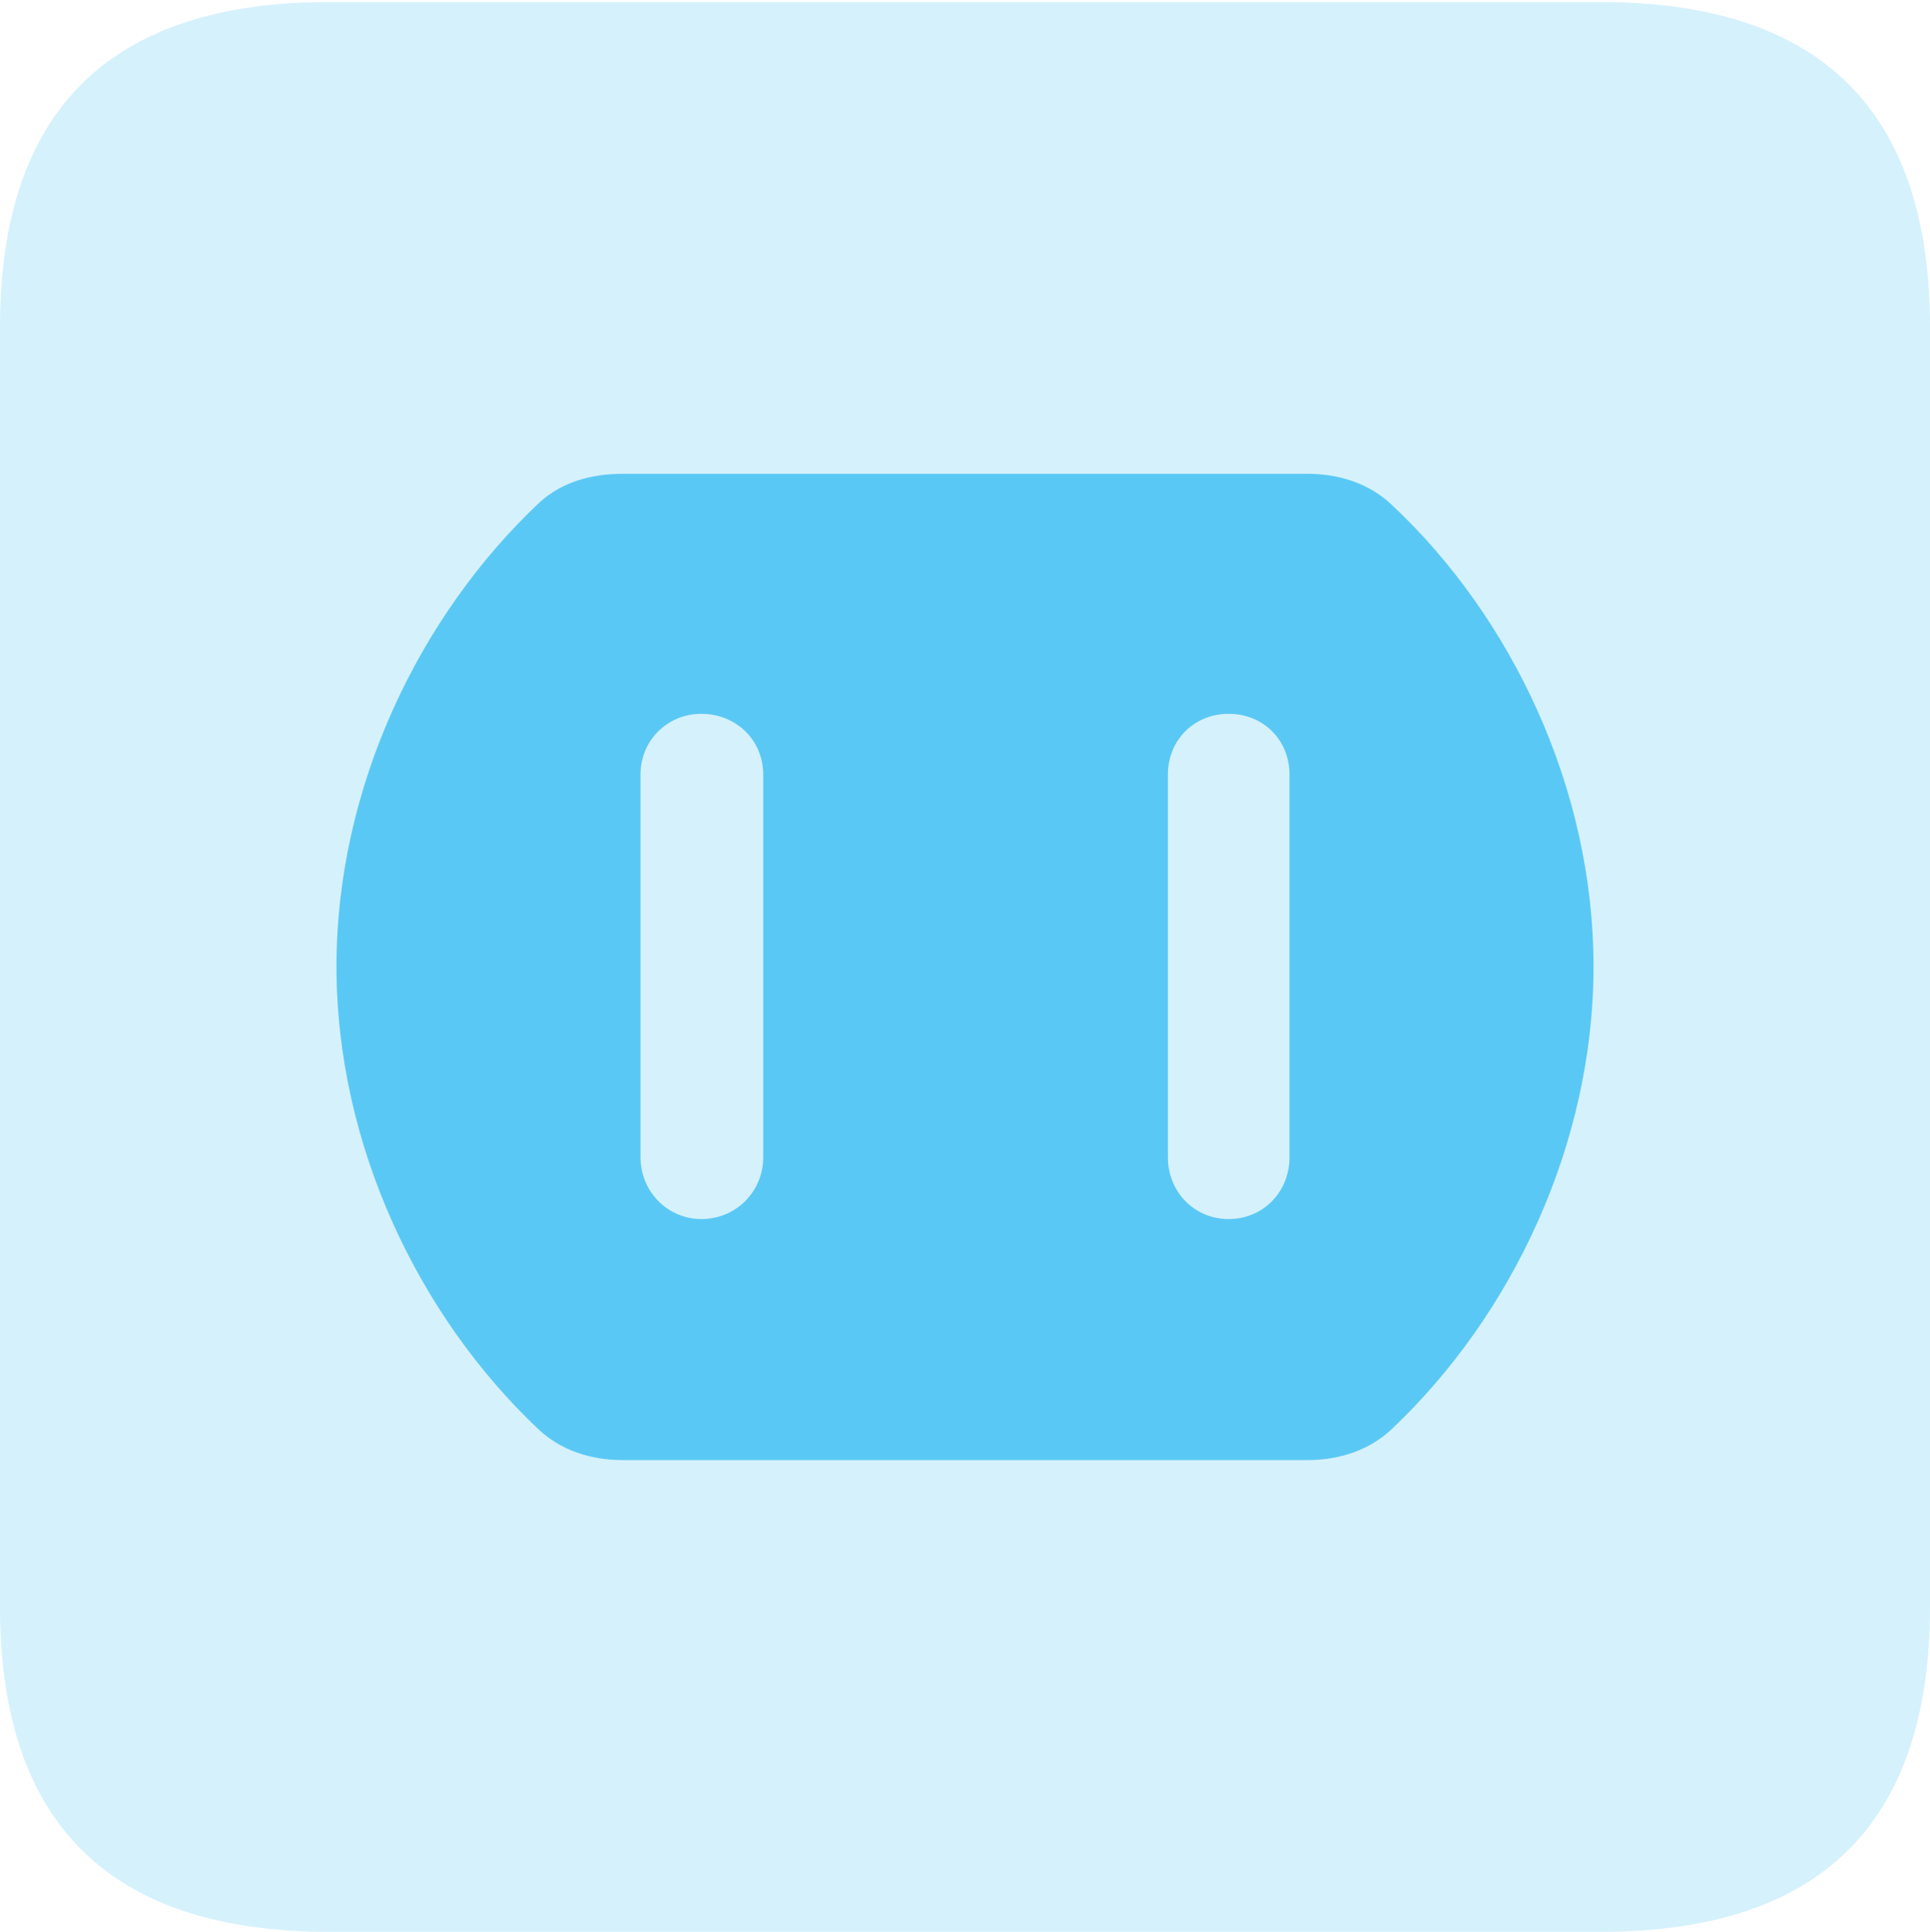 <?xml version="1.0" encoding="UTF-8"?>
<!--Generator: Apple Native CoreSVG 175.5-->
<!DOCTYPE svg
PUBLIC "-//W3C//DTD SVG 1.1//EN"
       "http://www.w3.org/Graphics/SVG/1.1/DTD/svg11.dtd">
<svg version="1.1" xmlns="http://www.w3.org/2000/svg" xmlns:xlink="http://www.w3.org/1999/xlink" width="22.473" height="22.498">
 <g>
  <rect height="22.498" opacity="0" width="22.473" x="0" y="0"/>
  <path d="M3.833 22.498L18.64 22.498C21.204 22.498 22.473 21.228 22.473 18.713L22.473 3.809C22.473 1.294 21.204 0.024 18.64 0.024L3.833 0.024C1.282 0.024 0 1.282 0 3.809L0 18.713C0 21.24 1.282 22.498 3.833 22.498Z" fill="#5ac8f5" fill-opacity="0.25"/>
  <path d="M7.251 17.004C6.885 17.004 6.531 16.895 6.262 16.638C4.871 15.32 3.918 13.33 3.918 11.255C3.918 9.167 4.883 7.166 6.287 5.847C6.543 5.615 6.885 5.518 7.251 5.518L15.222 5.518C15.588 5.518 15.942 5.627 16.211 5.884C17.602 7.19 18.555 9.18 18.555 11.255C18.555 13.33 17.602 15.32 16.211 16.638C15.942 16.895 15.588 17.004 15.222 17.004ZM8.166 14.197C8.569 14.197 8.887 13.879 8.887 13.477L8.887 9.021C8.887 8.618 8.569 8.313 8.166 8.313C7.776 8.313 7.458 8.618 7.458 9.021L7.458 13.477C7.458 13.879 7.776 14.197 8.166 14.197ZM14.307 14.197C14.71 14.197 15.015 13.879 15.015 13.477L15.015 9.021C15.015 8.618 14.71 8.313 14.307 8.313C13.904 8.313 13.599 8.618 13.599 9.021L13.599 13.477C13.599 13.879 13.904 14.197 14.307 14.197Z" fill="#5ac8f5"/>
 </g>
</svg>
